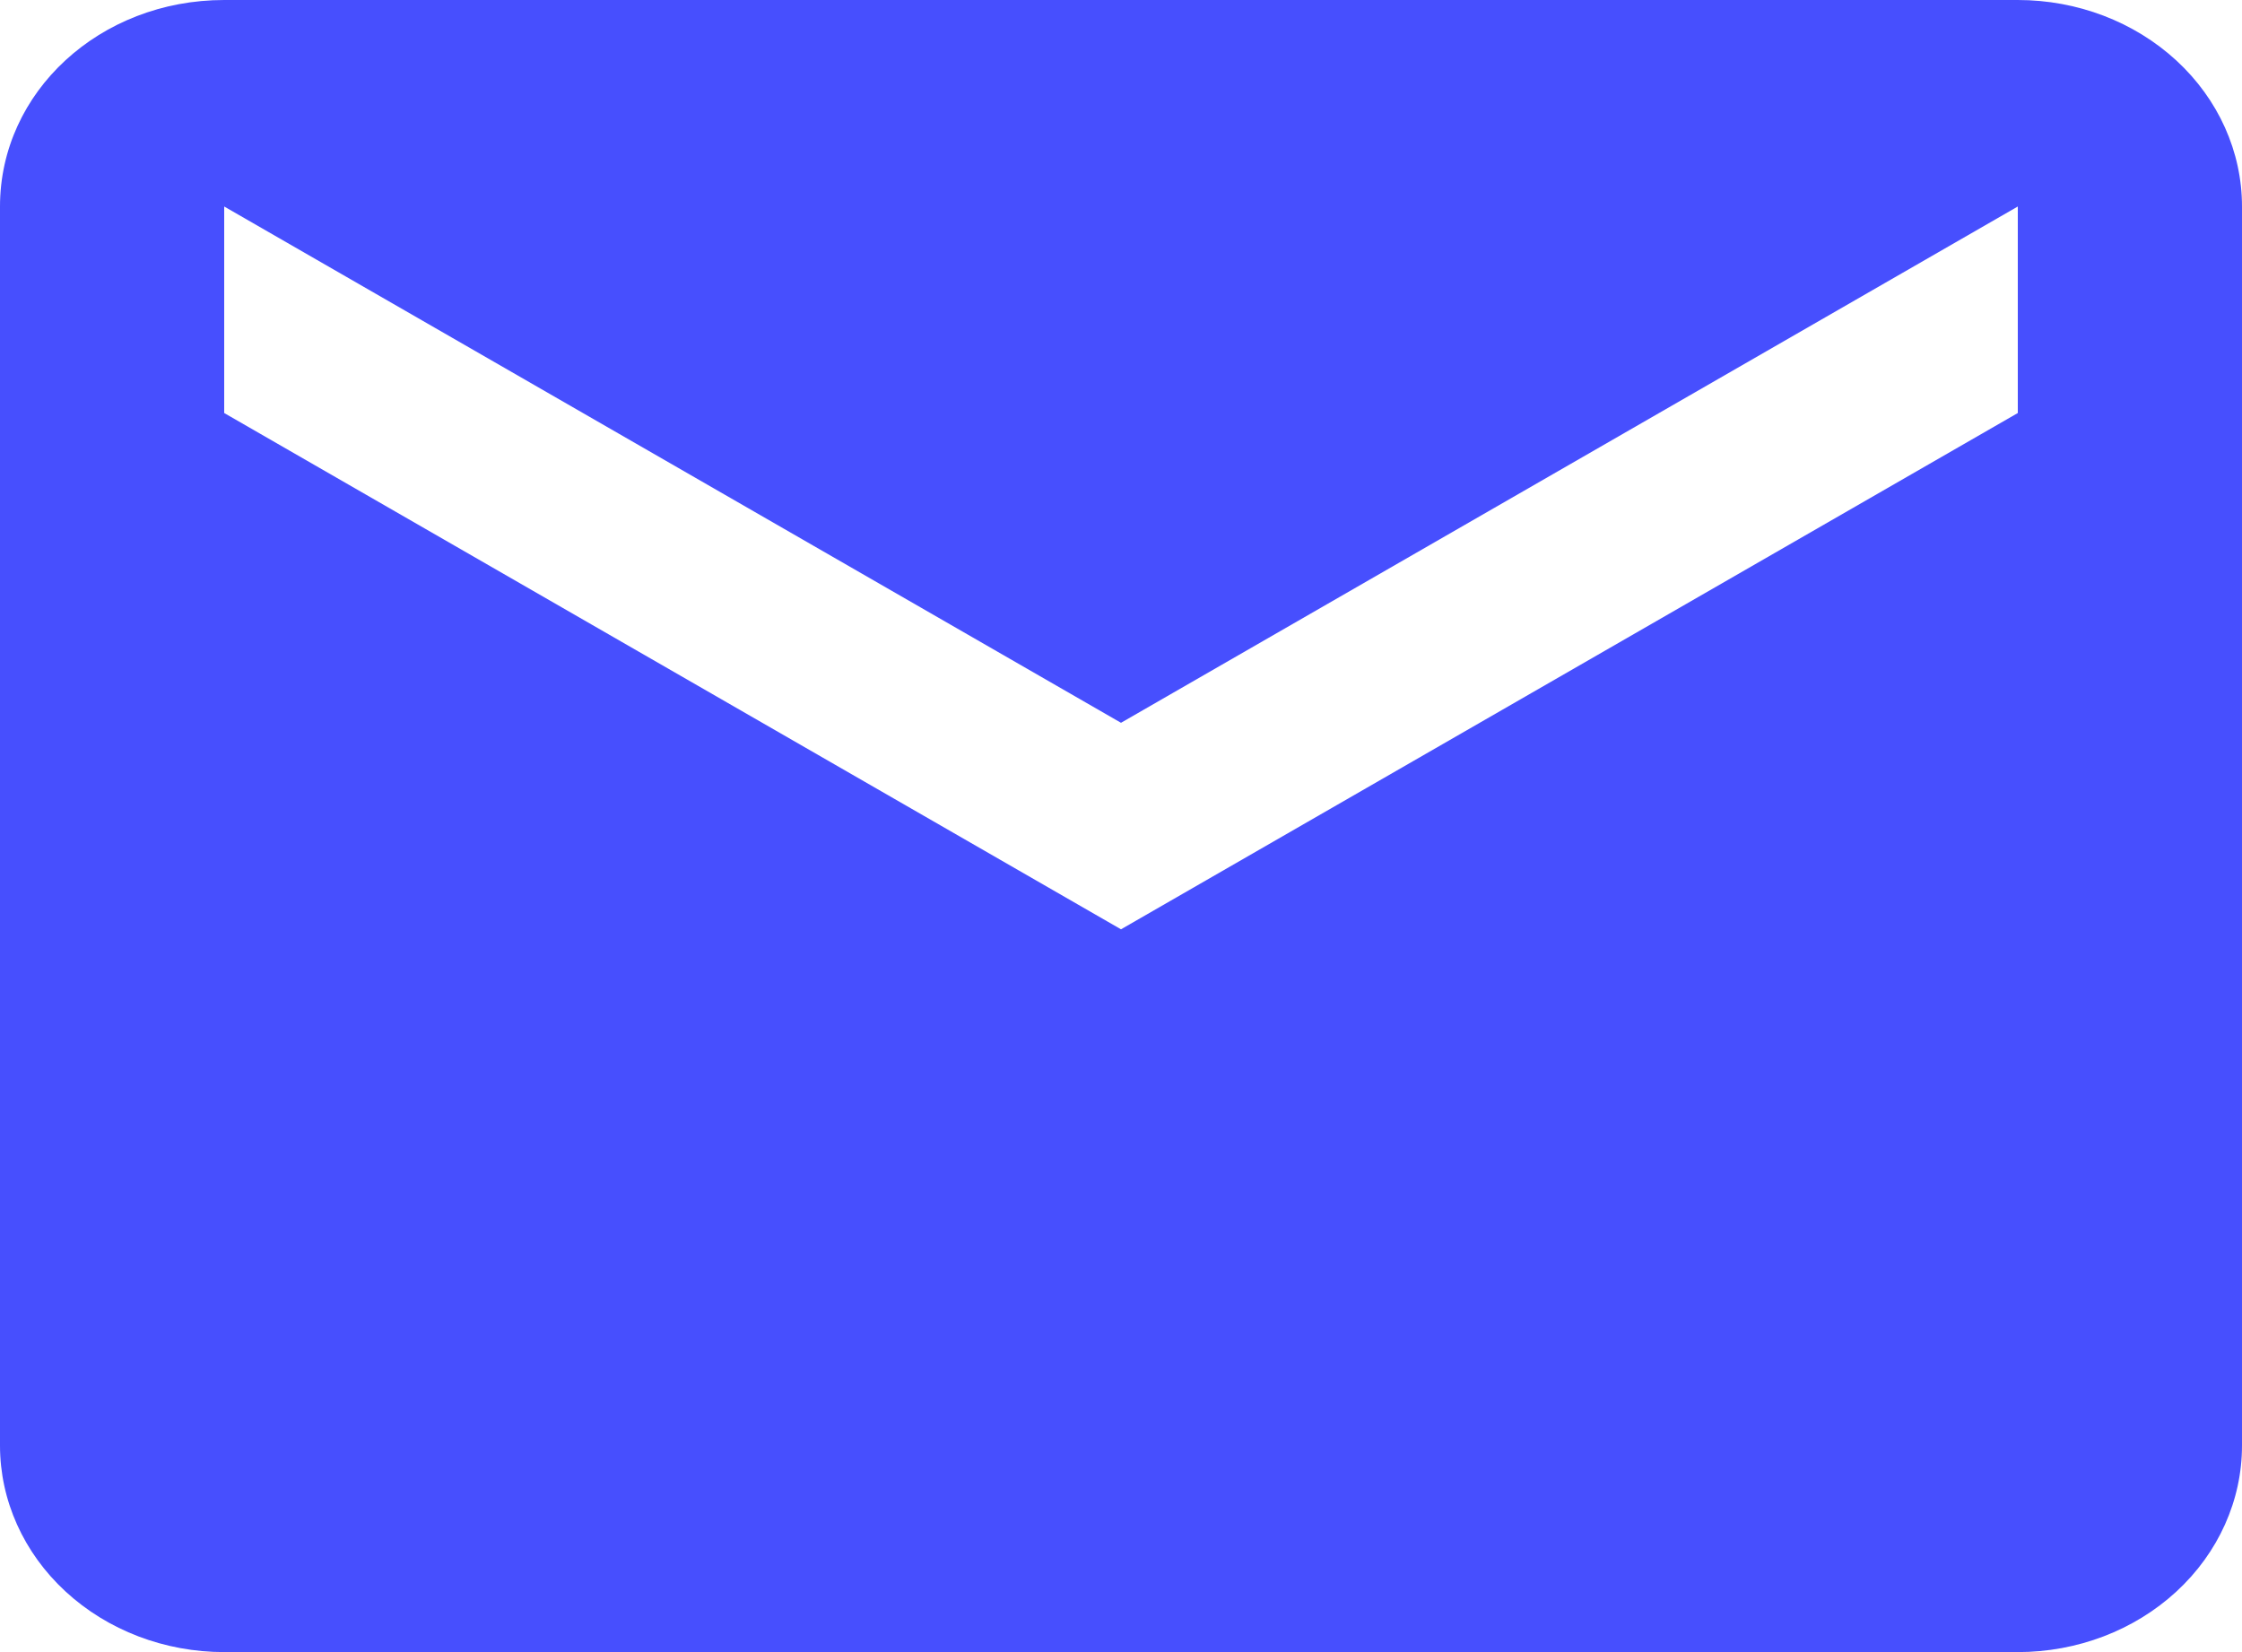 <svg width="19" height="14" viewBox="0 0 19 14" fill="none" xmlns="http://www.w3.org/2000/svg">
<path d="M17.1 3.5L9.5 7.875L1.9 3.5V1.75L9.5 6.125L17.1 1.75V3.5ZM17.1 0H1.9C0.846 0 0 0.779 0 1.75V12.25C0 12.714 0.2 13.159 0.556 13.487C0.913 13.816 1.396 14 1.9 14H17.1C17.604 14 18.087 13.816 18.444 13.487C18.8 13.159 19 12.714 19 12.25V1.75C19 1.286 18.8 0.841 18.444 0.513C18.087 0.184 17.604 0 17.1 0Z" fill="#474FFE"/>
</svg>
